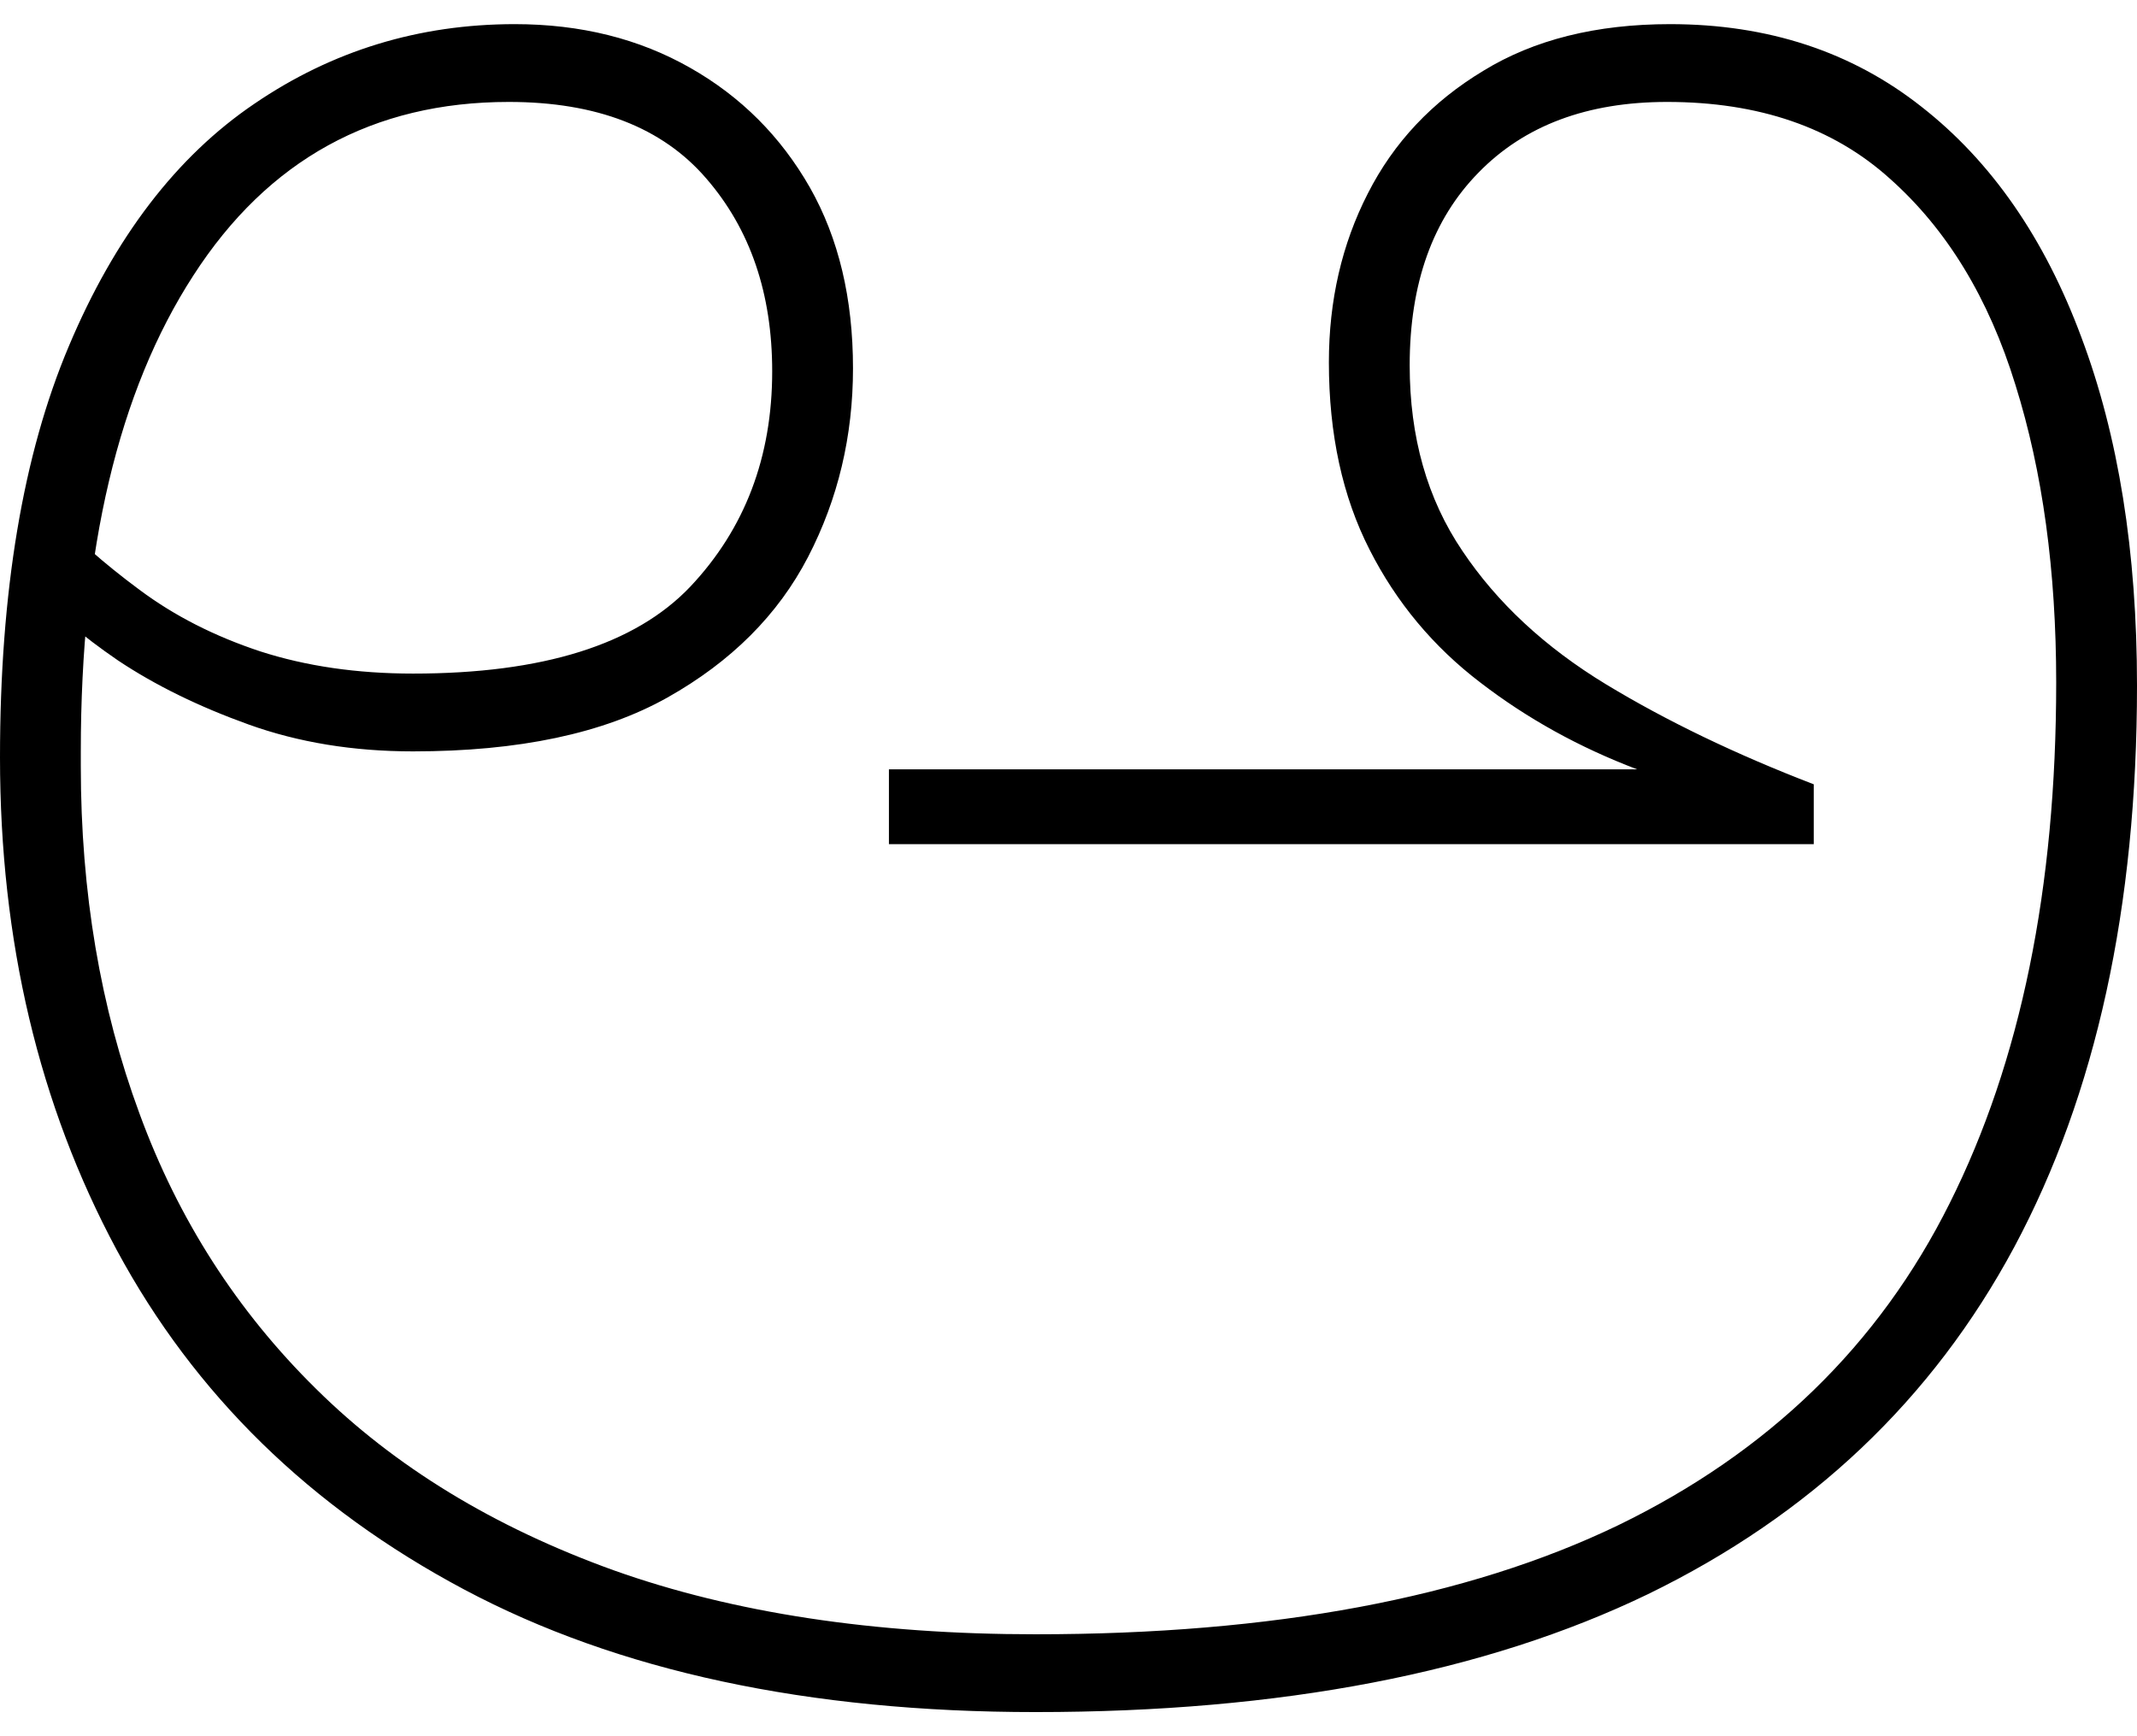 <svg width="64" height="52" viewBox="0 0 64 52" fill="none" xmlns="http://www.w3.org/2000/svg">
<g clip-path="url(#clip0_79_3884)">
<path d="M31.014 48.947C38.125 48.947 43.94 47.859 48.457 45.684C52.963 43.497 56.273 40.282 58.389 36.039C60.516 31.796 61.58 26.598 61.58 20.442C61.58 17.096 61.173 14.126 60.361 11.533C59.56 8.927 58.305 6.866 56.596 5.348C54.899 3.818 52.676 3.053 49.927 3.053C47.537 3.053 45.654 3.758 44.28 5.169C42.906 6.567 42.218 8.491 42.218 10.941C42.218 13.092 42.744 14.945 43.796 16.499C44.836 18.052 46.27 19.385 48.099 20.496C49.915 21.596 51.989 22.594 54.319 23.49V25.283H26.622V23.042H49.031C47.298 22.385 45.732 21.518 44.334 20.442C42.924 19.367 41.818 18.04 41.017 16.463C40.205 14.873 39.798 13.003 39.798 10.851C39.798 8.999 40.187 7.314 40.964 5.796C41.74 4.266 42.894 3.041 44.423 2.121C45.941 1.189 47.806 0.723 50.017 0.723C52.945 0.723 55.455 1.547 57.546 3.197C59.638 4.834 61.233 7.135 62.333 10.099C63.444 13.051 64 16.528 64 20.532C64 27.165 62.775 32.77 60.325 37.348C57.875 41.913 54.218 45.379 49.353 47.746C44.477 50.1 38.364 51.277 31.014 51.277C24.202 51.277 18.495 50.052 13.894 47.602C9.292 45.152 5.826 41.764 3.496 37.438C1.165 33.099 0 28.181 0 22.683C0 17.724 0.687 13.618 2.062 10.367C3.436 7.105 5.289 4.685 7.619 3.107C9.95 1.517 12.549 0.723 15.417 0.723C17.389 0.723 19.14 1.159 20.67 2.031C22.188 2.892 23.383 4.087 24.256 5.617C25.116 7.135 25.546 8.939 25.546 11.031C25.546 13.062 25.098 14.945 24.202 16.678C23.305 18.411 21.901 19.815 19.989 20.891C18.077 21.966 15.537 22.504 12.37 22.504C10.577 22.504 8.934 22.235 7.44 21.697C5.946 21.16 4.643 20.52 3.532 19.779C2.432 19.026 1.613 18.321 1.076 17.664L1.434 15.244C2.211 16.08 3.125 16.887 4.177 17.664C5.217 18.441 6.424 19.056 7.798 19.51C9.173 19.953 10.697 20.174 12.37 20.174C16.254 20.174 19.021 19.307 20.67 17.574C22.307 15.841 23.126 13.69 23.126 11.12C23.126 8.79 22.469 6.866 21.154 5.348C19.839 3.818 17.867 3.053 15.238 3.053C11.175 3.053 8.025 4.786 5.79 8.252C3.544 11.718 2.42 16.469 2.42 22.504V22.952C2.42 26.717 3.006 30.183 4.177 33.35C5.336 36.517 7.099 39.266 9.466 41.597C11.82 43.927 14.79 45.738 18.375 47.029C21.961 48.307 26.174 48.947 31.014 48.947Z" fill="black"/>
</g>
<defs>
<clipPath id="clip0_79_3884">
<rect width="64" height="50.555" fill="white" transform="translate(0 0.723)"/>
</clipPath>
</defs>
</svg>
